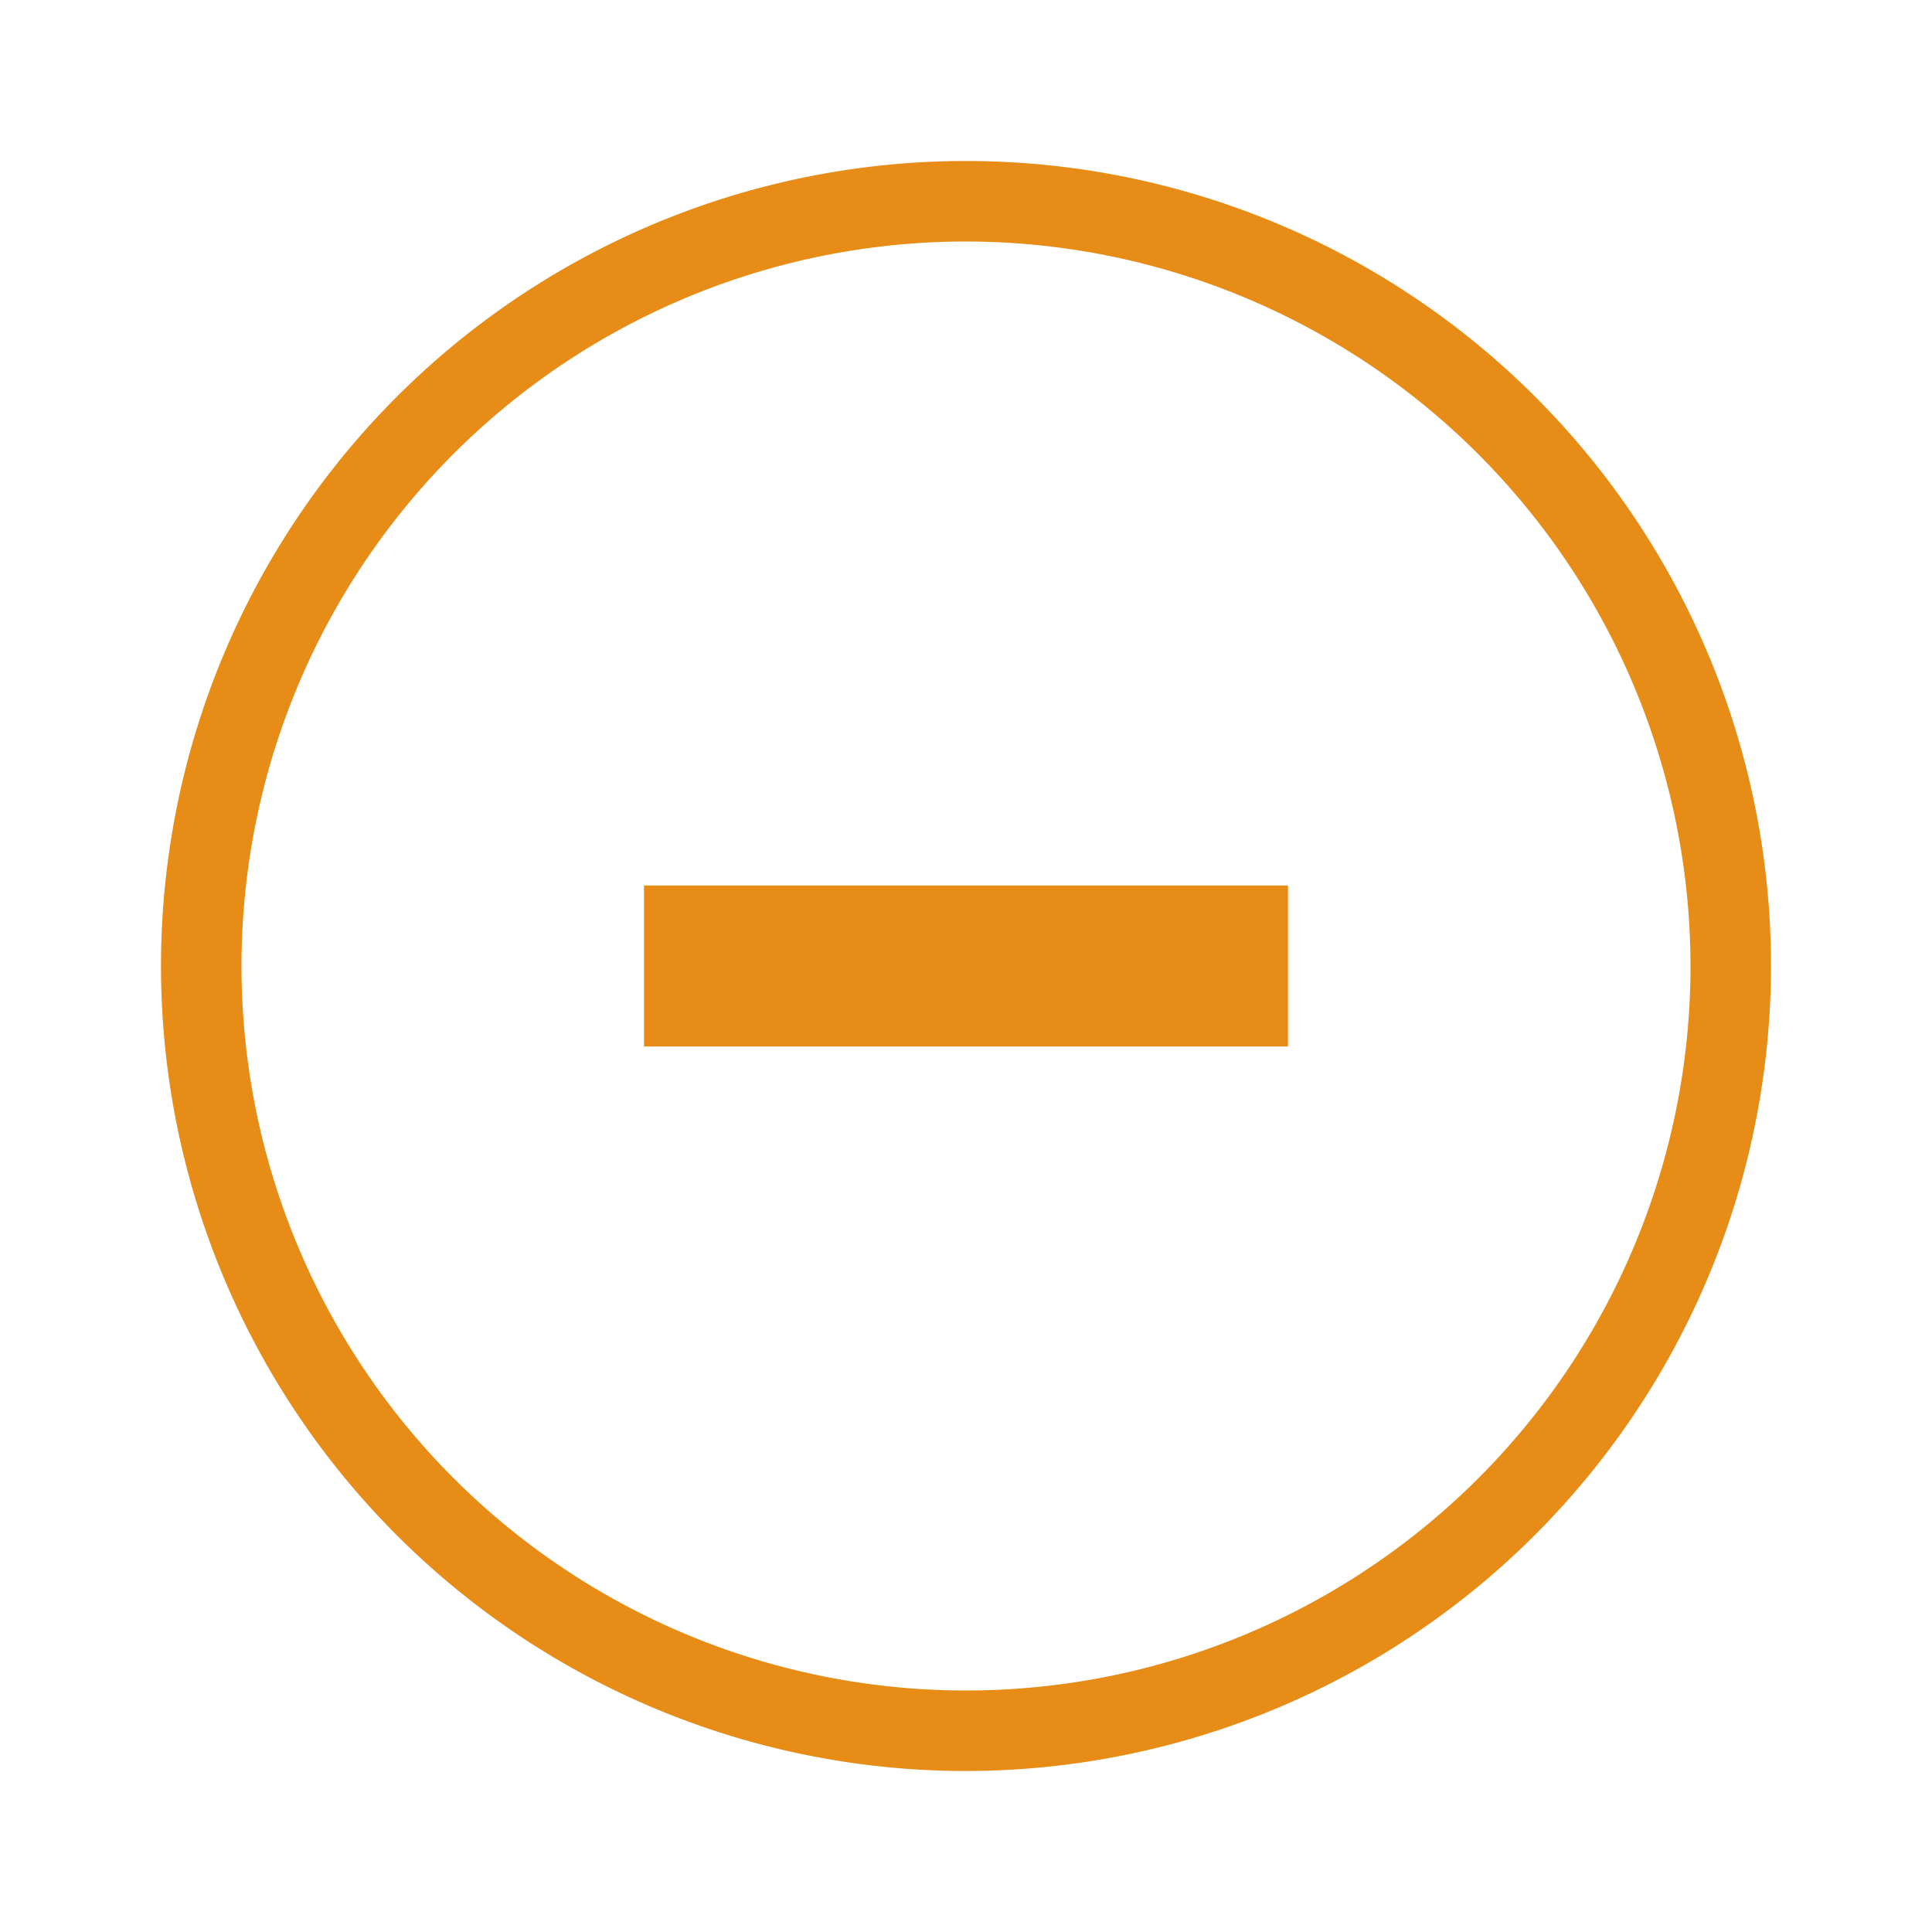 <svg xmlns="http://www.w3.org/2000/svg" width="48" height="48" viewBox="0 0 48 48">
  <g id="Level2.sema3.M" transform="translate(-3083 616)">
    <rect id="Rectangle_1007" data-name="Rectangle 1007" width="48" height="48" transform="translate(3083 -616)" fill="none"/>
    <rect id="Rectangle_2053" data-name="Rectangle 2053" width="16" height="4" transform="translate(3099 -594)" fill="#e68c17"/>
    <circle id="Ellipse_258" data-name="Ellipse 258" cx="20" cy="20" r="20" transform="translate(3087 -612)" fill="none"/>
    <path id="Path_2680" data-name="Path 2680" d="M24,44A20,20,0,1,1,44,24,20.023,20.023,0,0,1,24,44ZM24,6A18,18,0,1,0,42,24,18.021,18.021,0,0,0,24,6Z" transform="translate(3083 -616)" fill="#e68c17"/>
  </g>
</svg>
